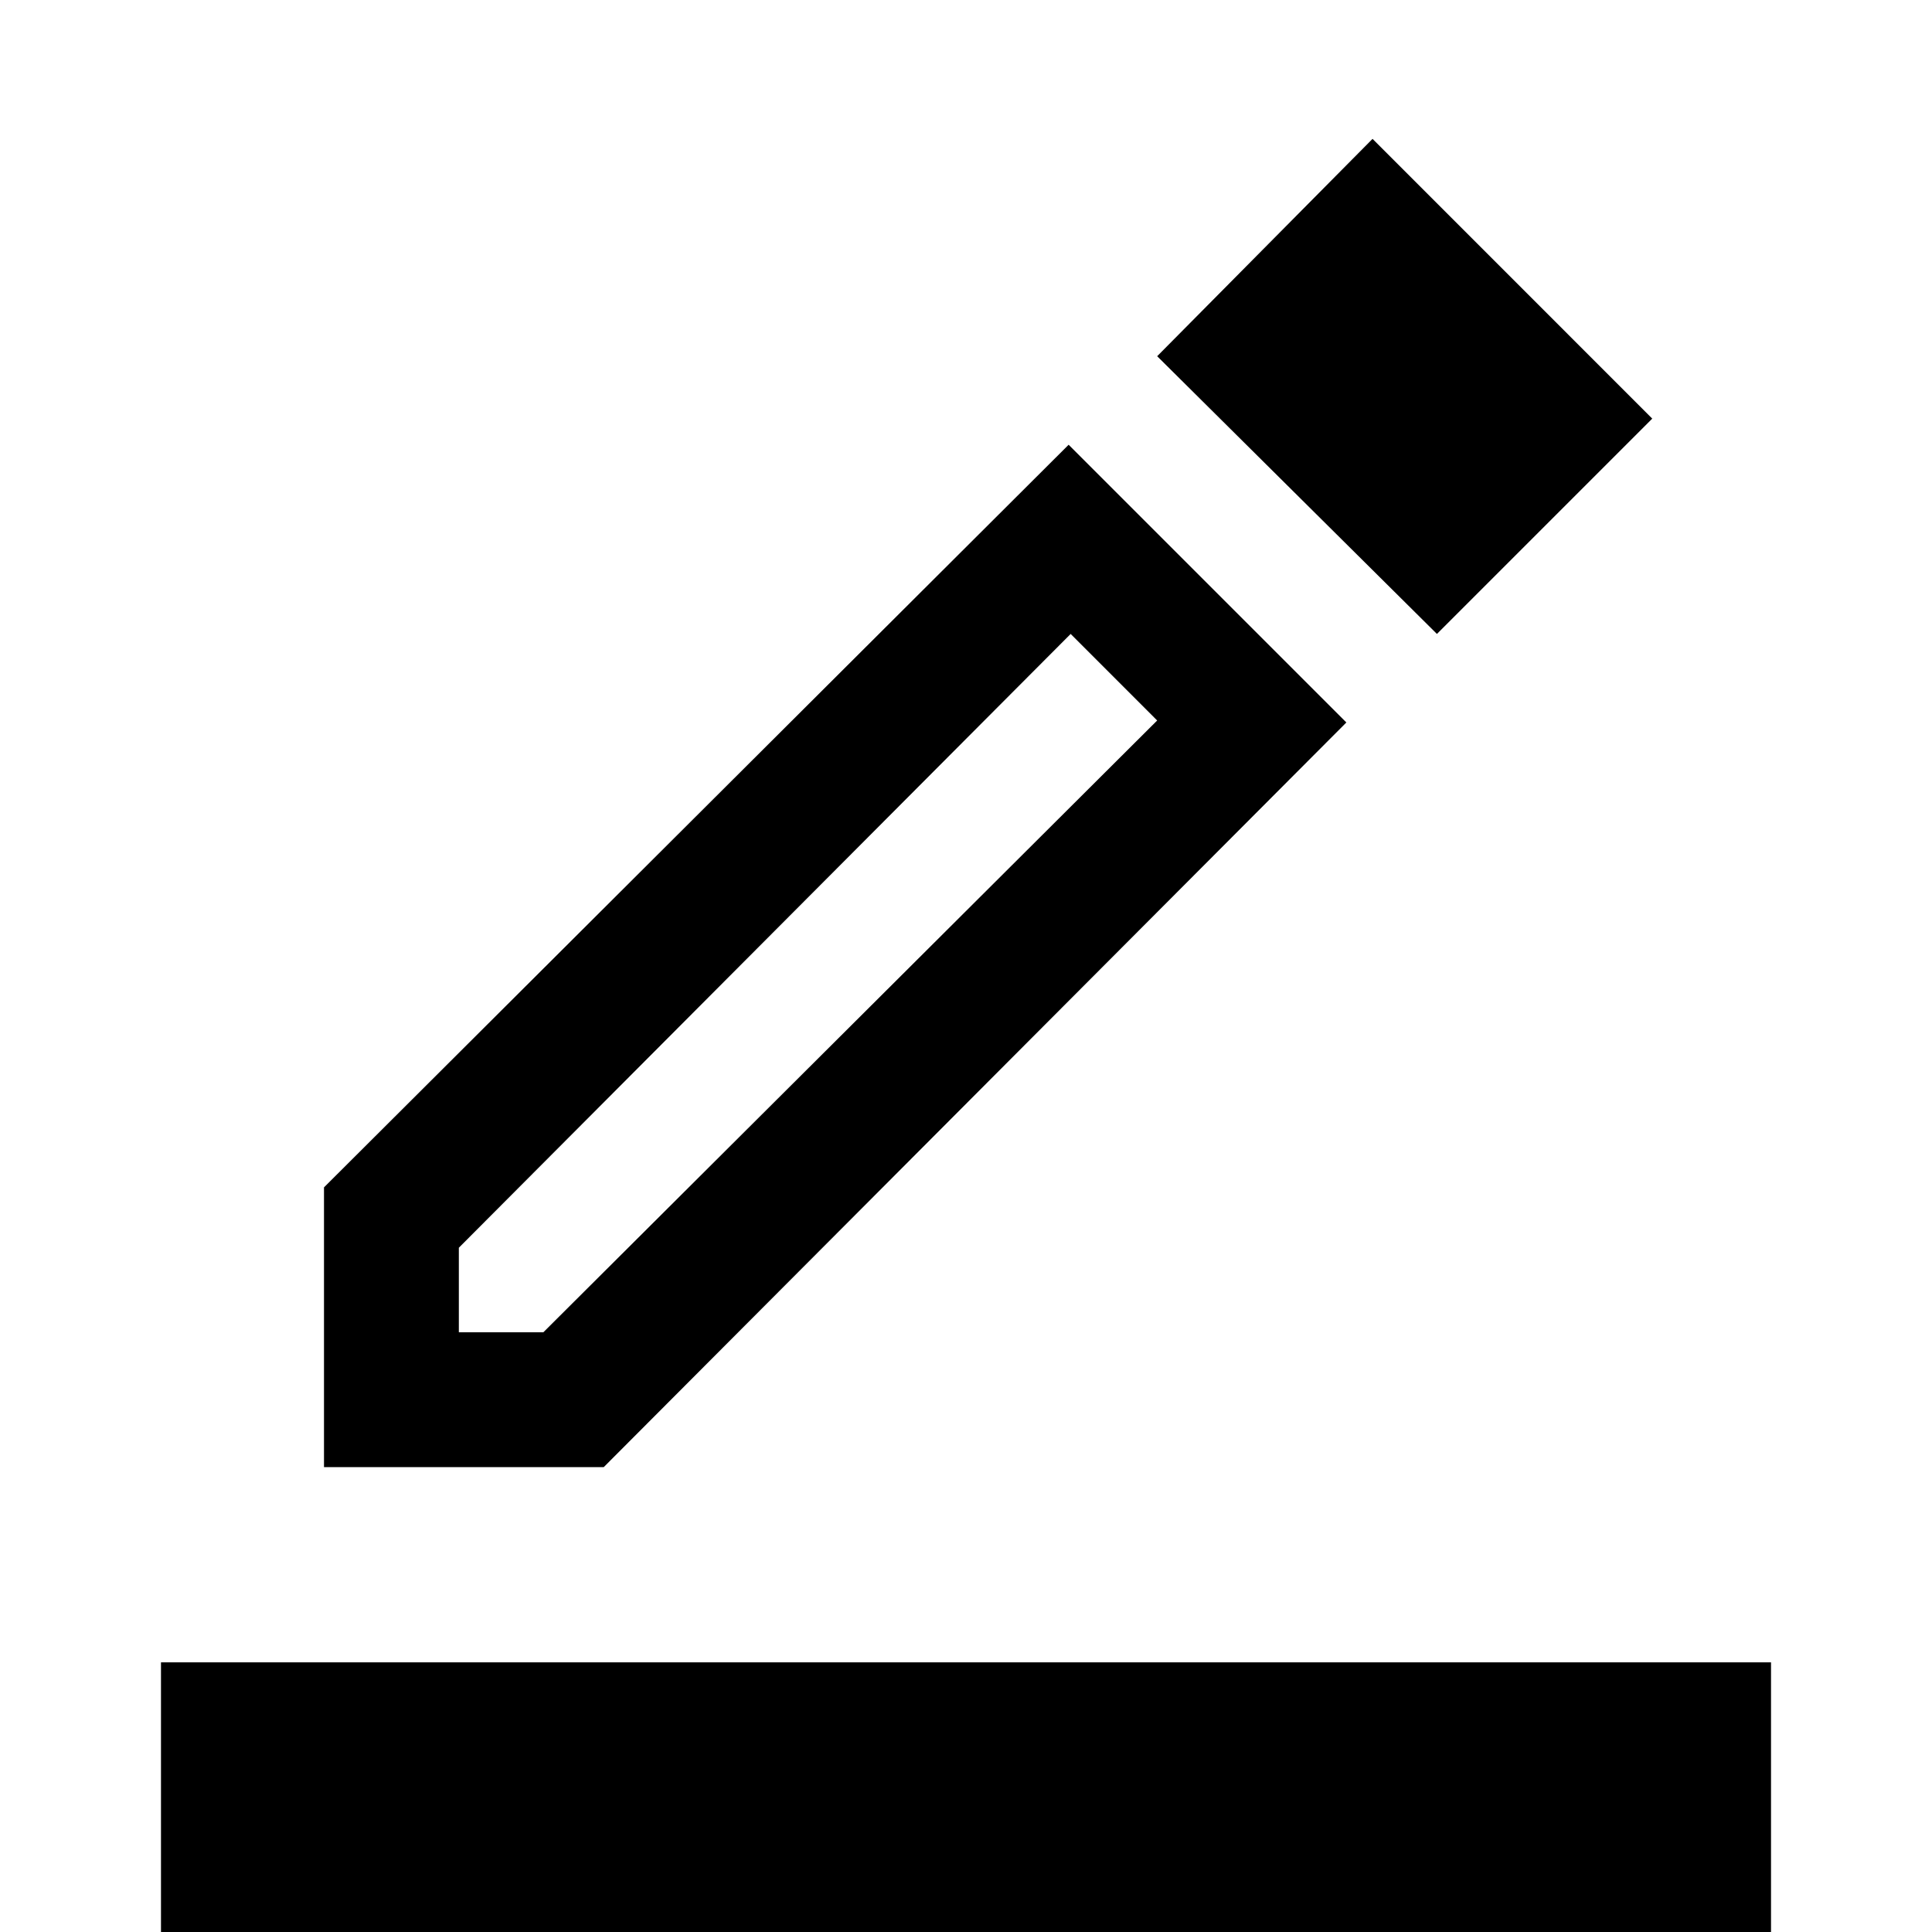 <svg xmlns="http://www.w3.org/2000/svg" height="40" width="40"><path d="M3.333 40V34.417H36.667V40ZM6.708 30.375V24.583L22.125 9.208L27.875 14.958L12.5 30.375ZM9.5 27.583H11.25L23.958 14.917L22.167 13.125L9.5 25.833ZM29.75 13.125 23.958 7.375 28.417 2.875 34.208 8.667ZM9.5 27.583Z"/></svg>